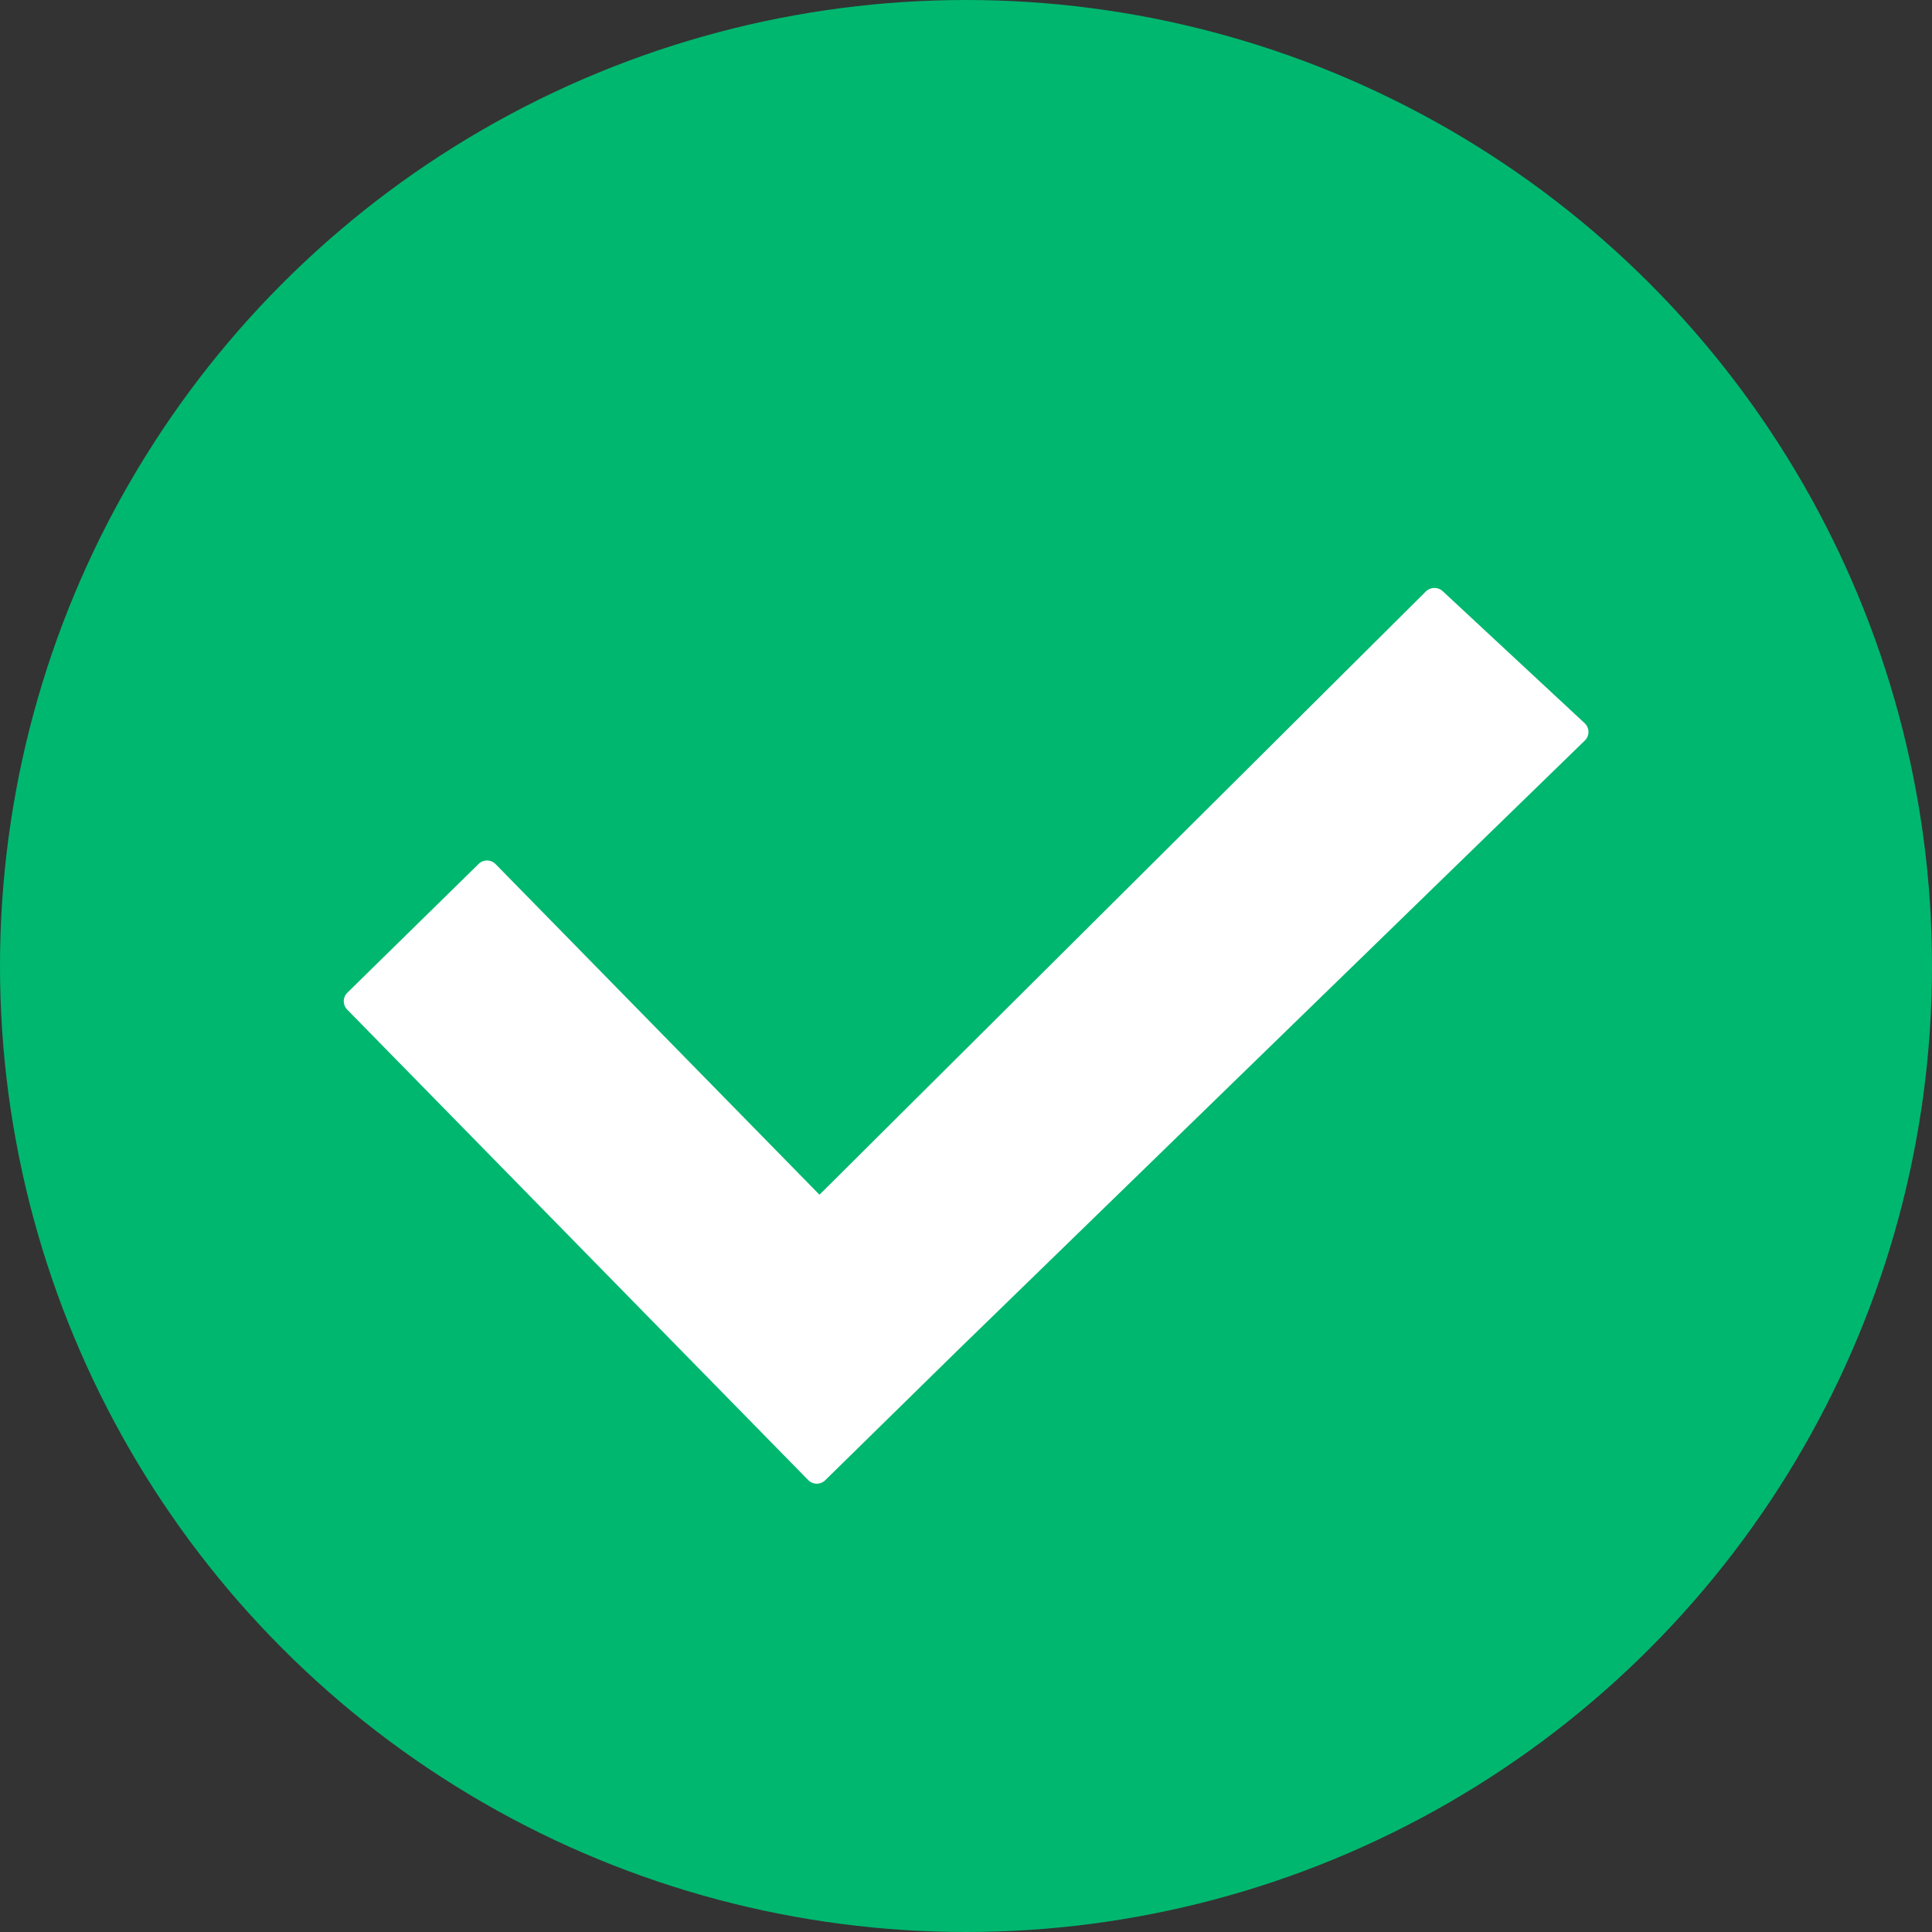 <svg xmlns="http://www.w3.org/2000/svg" viewBox="0 0 161 161"><rect x="0" y="0" width="161" height="161" fill="#333333" stroke="none"/><defs><style>.cls-1{fill:#00b76f;}.cls-2{fill:#fff;}</style></defs><title>ok_icon</title><g id="Capa_2" data-name="Capa 2"><g id="Capa_1-2" data-name="Capa 1"><circle class="cls-1" cx="80.5" cy="80.5" r="80.5"/></g><g id="Capa_2-2" data-name="Capa 2"><path class="cls-2" d="M68.06,123.14a.47.47,0,0,1-.35-.15L29.28,83.79a.5.5,0,0,1-.14-.35.45.45,0,0,1,.15-.35L40.23,72.36a.5.5,0,0,1,.35-.14.47.47,0,0,1,.35.15l27.35,27.9,50.9-50.62a.47.47,0,0,1,.35-.15.5.5,0,0,1,.34.13l11.83,11a.51.51,0,0,1,0,.73L79.35,112.28,68.42,123a.52.52,0,0,1-.35.14Z"/><path class="cls-2" d="M119.53,50l11.83,11L79,111.92,68.07,122.64,57.34,111.7,29.64,83.44,40.58,72.72,68.28,101l51.25-51m0-1a1,1,0,0,0-.71.29L68.29,99.56,41.29,72a1,1,0,0,0-1.41,0L28.94,82.73a1,1,0,0,0,0,1.41L56.63,112.4l10.72,10.94a1,1,0,0,0,.71.3h0a1,1,0,0,0,.7-.28L79.7,112.63l52.36-50.91a1,1,0,0,0,0-1.45l-11.83-11a1,1,0,0,0-.68-.27Z"/></g></g></svg>